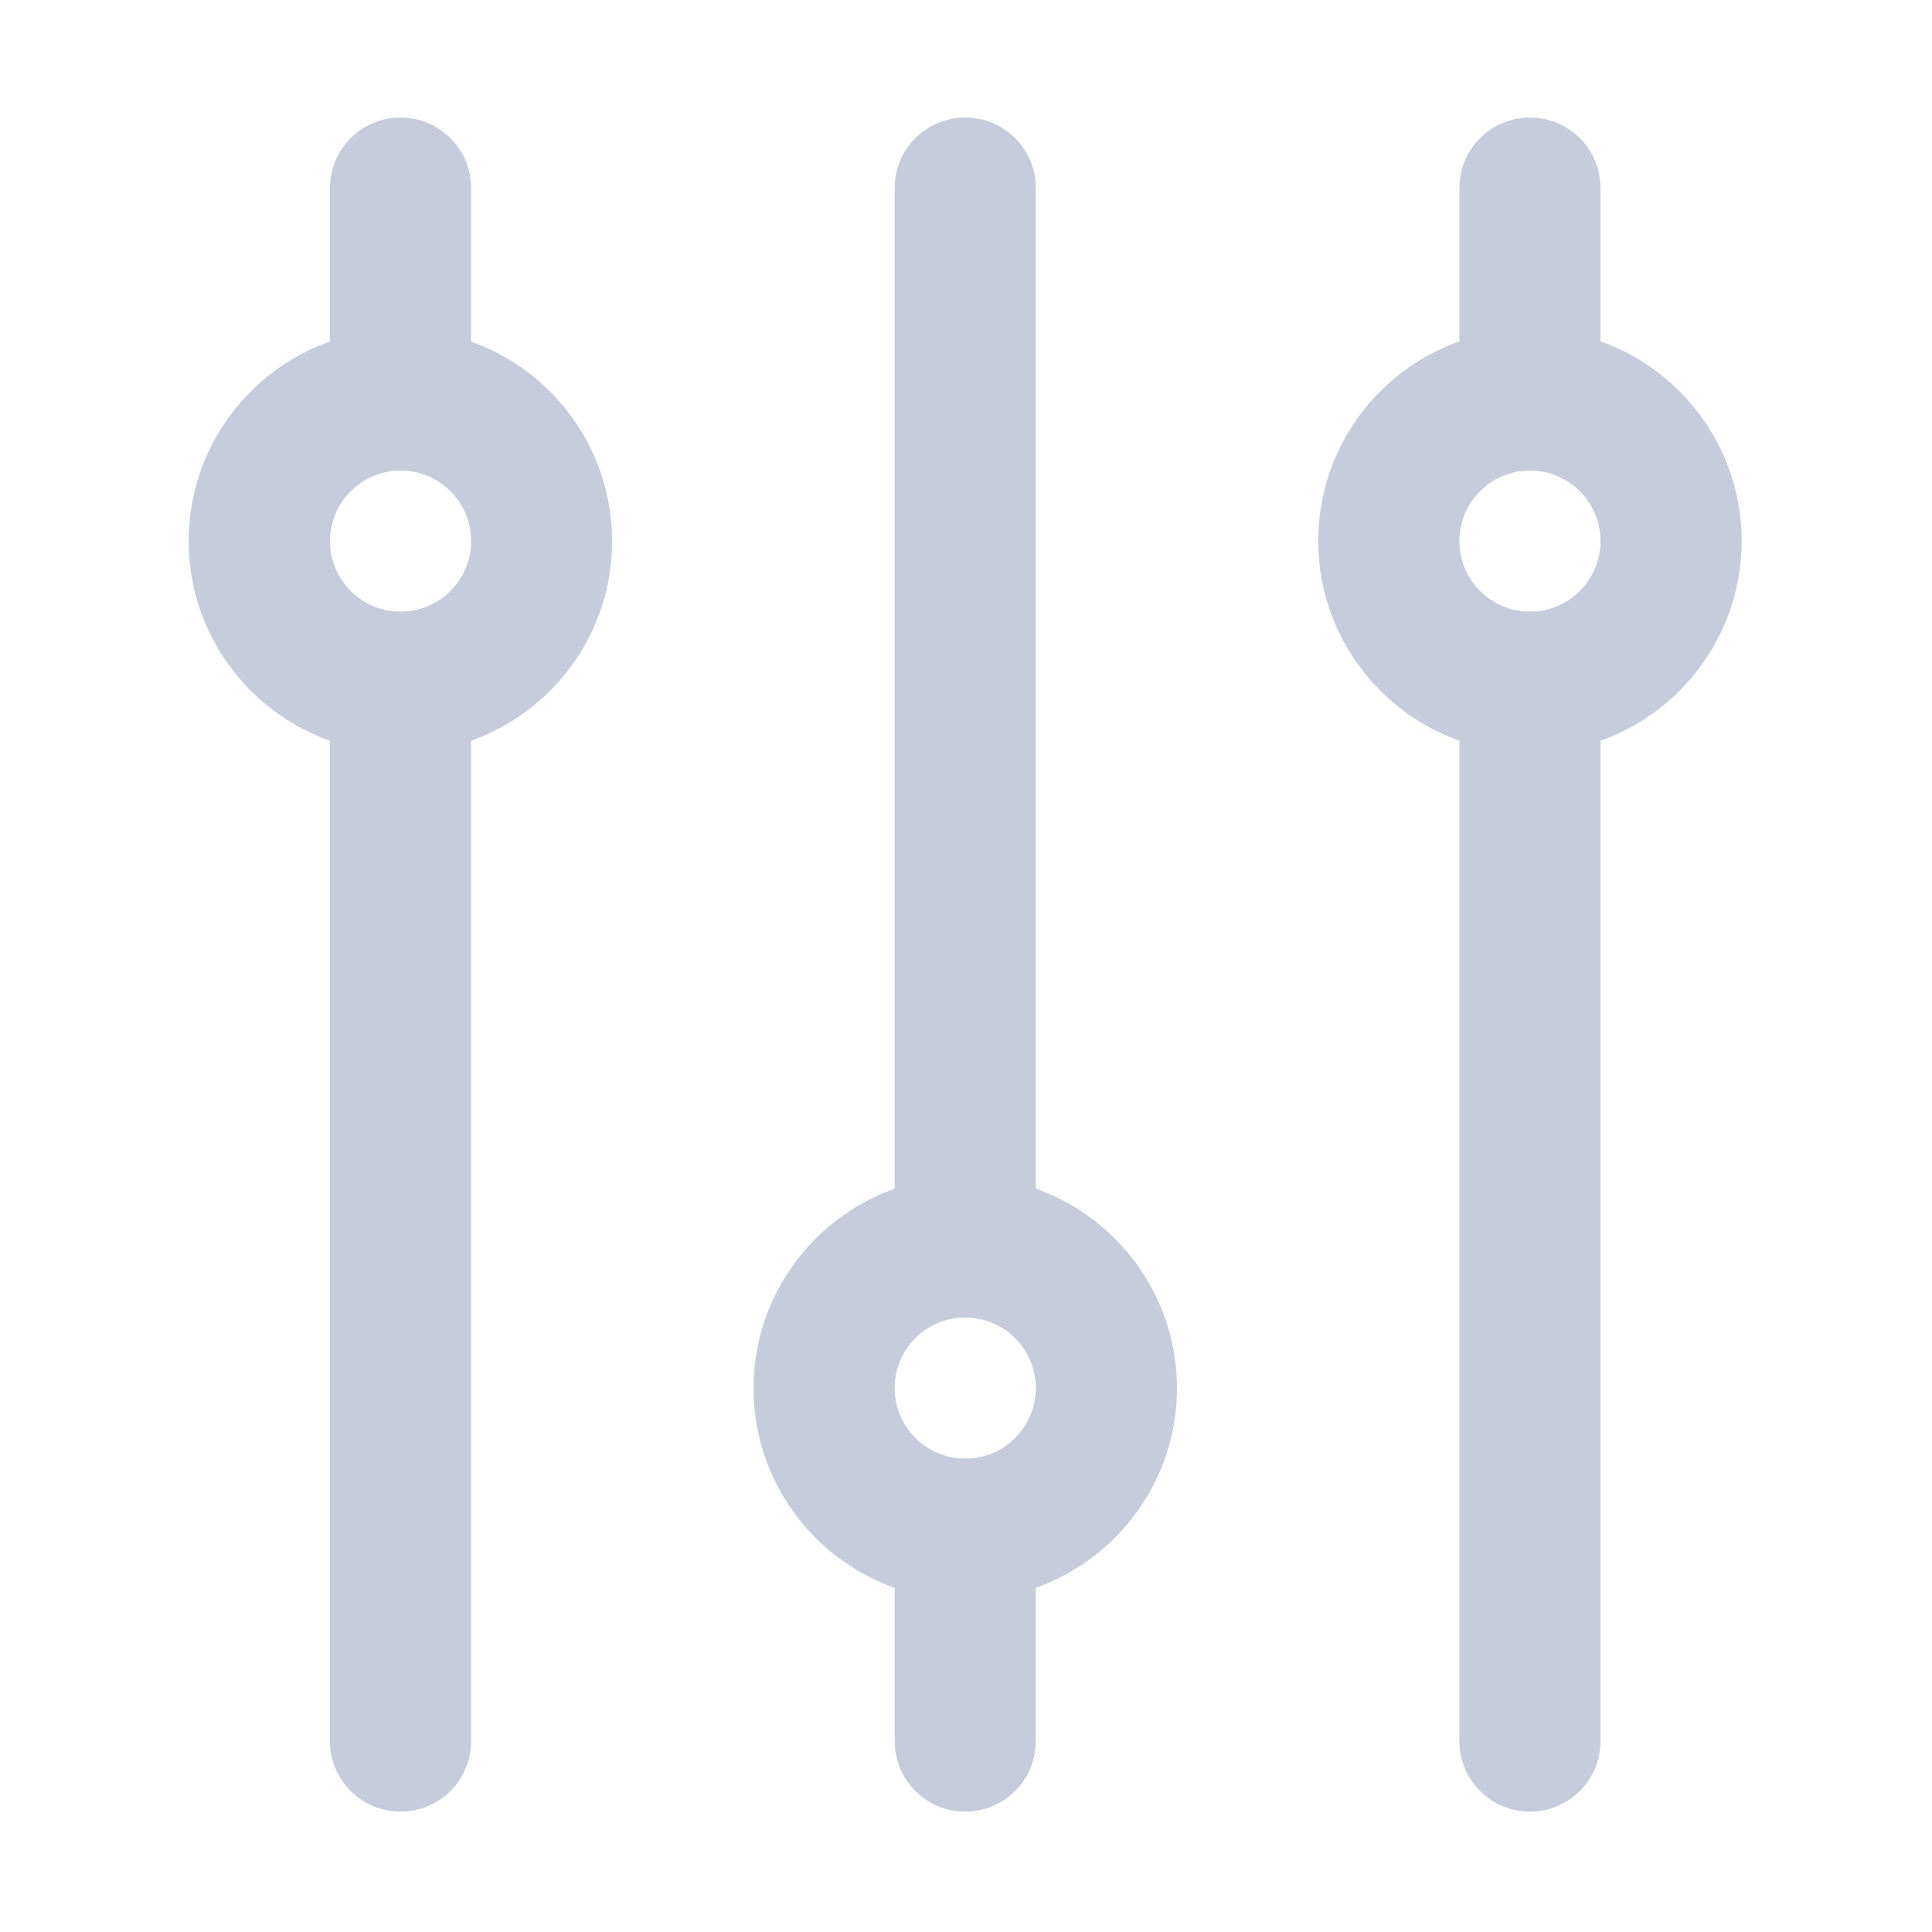 <svg t="1648565809810" class="icon" viewBox="0 0 1024 1024" version="1.1" xmlns="http://www.w3.org/2000/svg" p-id="6921" width="200" height="200"><path d="M212.3 960.2c-20.7 0-37.4-16.7-37.4-37.4V361.6c0-20.7 16.7-37.4 37.4-37.4s37.4 16.7 37.4 37.4v561.2c0 20.7-16.7 37.4-37.4 37.4M212.3 249.4c-20.7 0-37.4-16.7-37.4-37.4V99.7c0-20.7 16.7-37.4 37.4-37.4s37.4 16.7 37.4 37.4V212c0 20.6-16.7 37.4-37.4 37.4M511.6 960.2c-20.7 0-37.4-16.7-37.4-37.4V810.6c0-20.7 16.7-37.4 37.4-37.4s37.4 16.7 37.4 37.4v112.2c0 20.7-16.7 37.4-37.4 37.4M511.6 698.3c-20.7 0-37.4-16.7-37.4-37.4V99.7c0-20.7 16.7-37.4 37.4-37.4S549 79 549 99.7v561.2c0 20.7-16.7 37.4-37.4 37.4M810.9 960.2c-20.7 0-37.4-16.7-37.4-37.4V361.6c0-20.7 16.7-37.4 37.4-37.4s37.4 16.7 37.4 37.4v561.2c0 20.7-16.7 37.4-37.4 37.4M810.9 249.4c-20.7 0-37.4-16.7-37.4-37.4V99.7c0-20.7 16.7-37.4 37.4-37.4s37.4 16.7 37.4 37.4V212c0 20.6-16.7 37.4-37.4 37.4" fill="#C6CCDA" p-id="6922"></path><path d="M212.3 399C150.4 399 100 348.7 100 286.8s50.4-112.2 112.2-112.2c61.9 0 112.2 50.4 112.2 112.2 0.1 61.9-50.3 112.2-112.1 112.2m0-149.6c-20.6 0-37.4 16.8-37.4 37.4s16.8 37.4 37.4 37.4 37.4-16.8 37.4-37.4c0-20.7-16.8-37.4-37.4-37.4M810.9 399c-61.9 0-112.2-50.4-112.2-112.3s50.4-112.2 112.2-112.2c61.9 0 112.2 50.4 112.2 112.2 0 62-50.3 112.3-112.2 112.3m0-149.6c-20.6 0-37.4 16.8-37.4 37.4s16.8 37.4 37.4 37.4c20.7 0 37.4-16.8 37.4-37.4 0-20.7-16.8-37.4-37.4-37.4M511.6 848c-61.9 0-112.2-50.3-112.2-112.2s50.4-112.2 112.2-112.2c61.9 0 112.2 50.4 112.2 112.2 0 61.8-50.4 112.2-112.2 112.2m0-149.7c-20.6 0-37.4 16.7-37.4 37.4 0 20.6 16.8 37.4 37.4 37.4 20.7 0 37.4-16.8 37.4-37.4s-16.8-37.4-37.4-37.4" fill="#C6CCDA" p-id="6923"></path></svg>